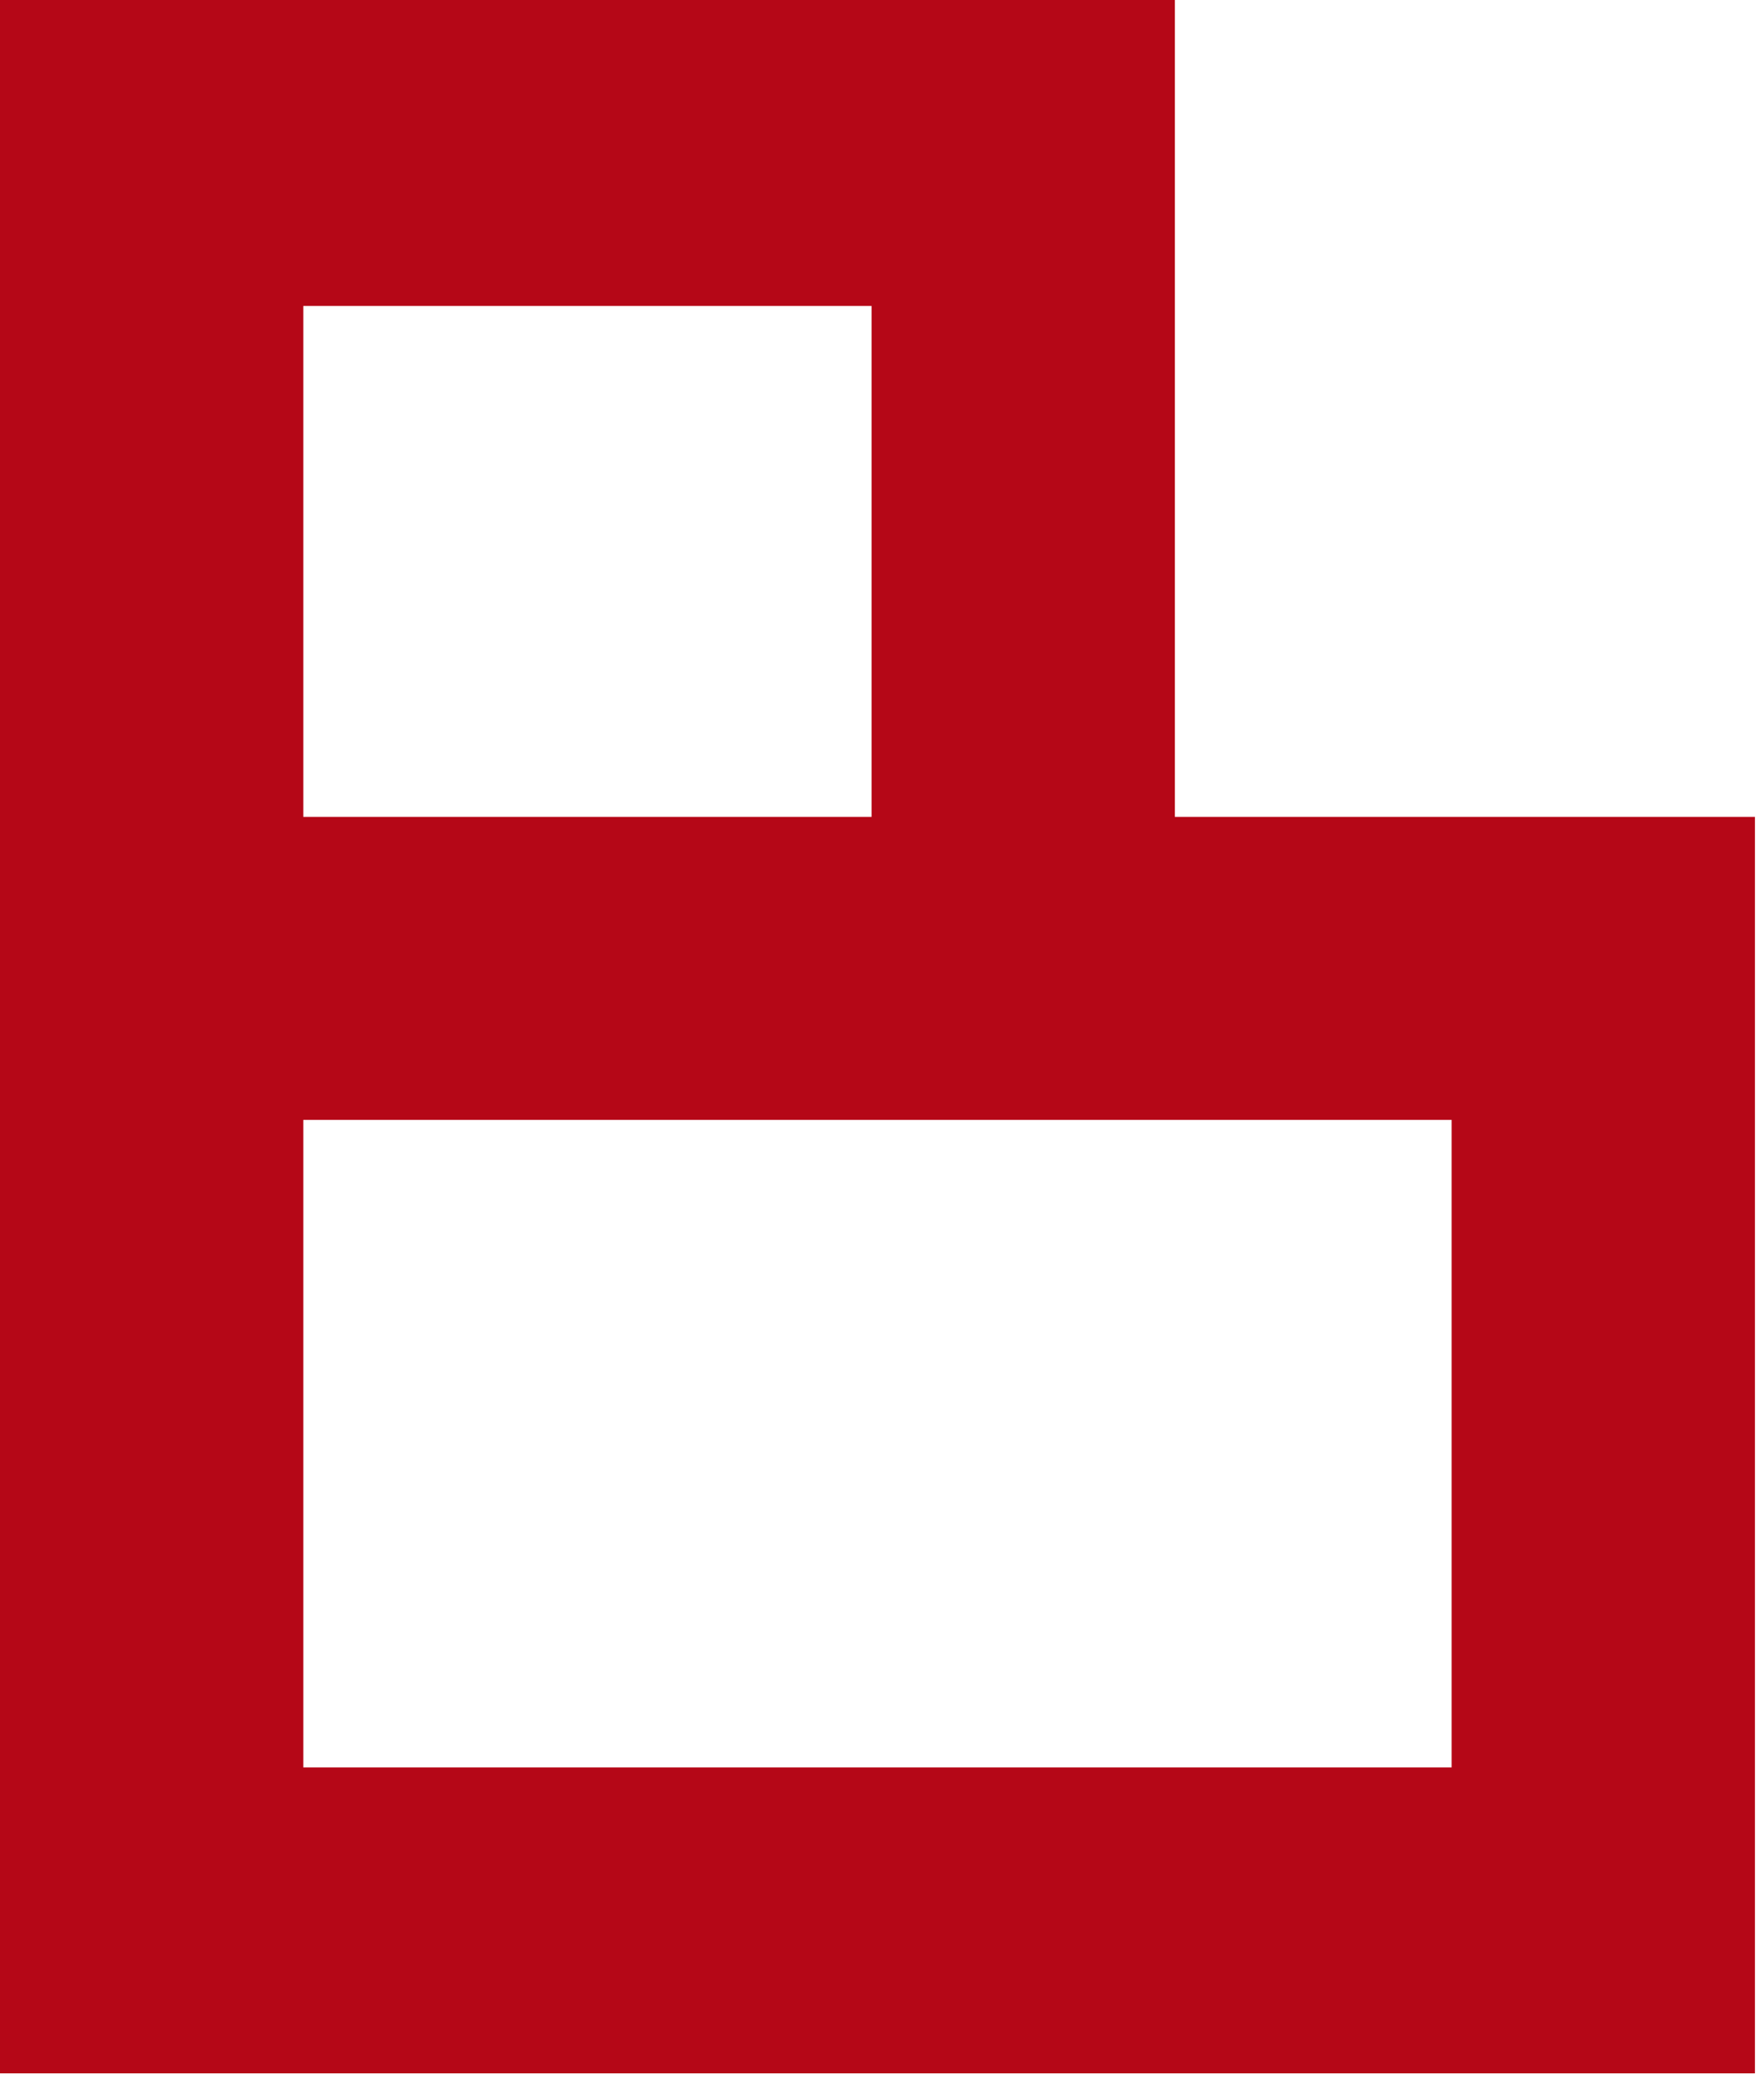 <svg width="84" height="99" viewBox="0 0 84 99" fill="none" xmlns="http://www.w3.org/2000/svg">
<path fill-rule="evenodd" clip-rule="evenodd" d="M83.568 98.717V38.893H55.946V0H0V98.717H83.568ZM14.442 38.893H41.503V14.567H14.442V38.88V38.893ZM14.442 53.319V84.15H69.126V53.319H14.442Z" fill="#B50717"/>
</svg>

